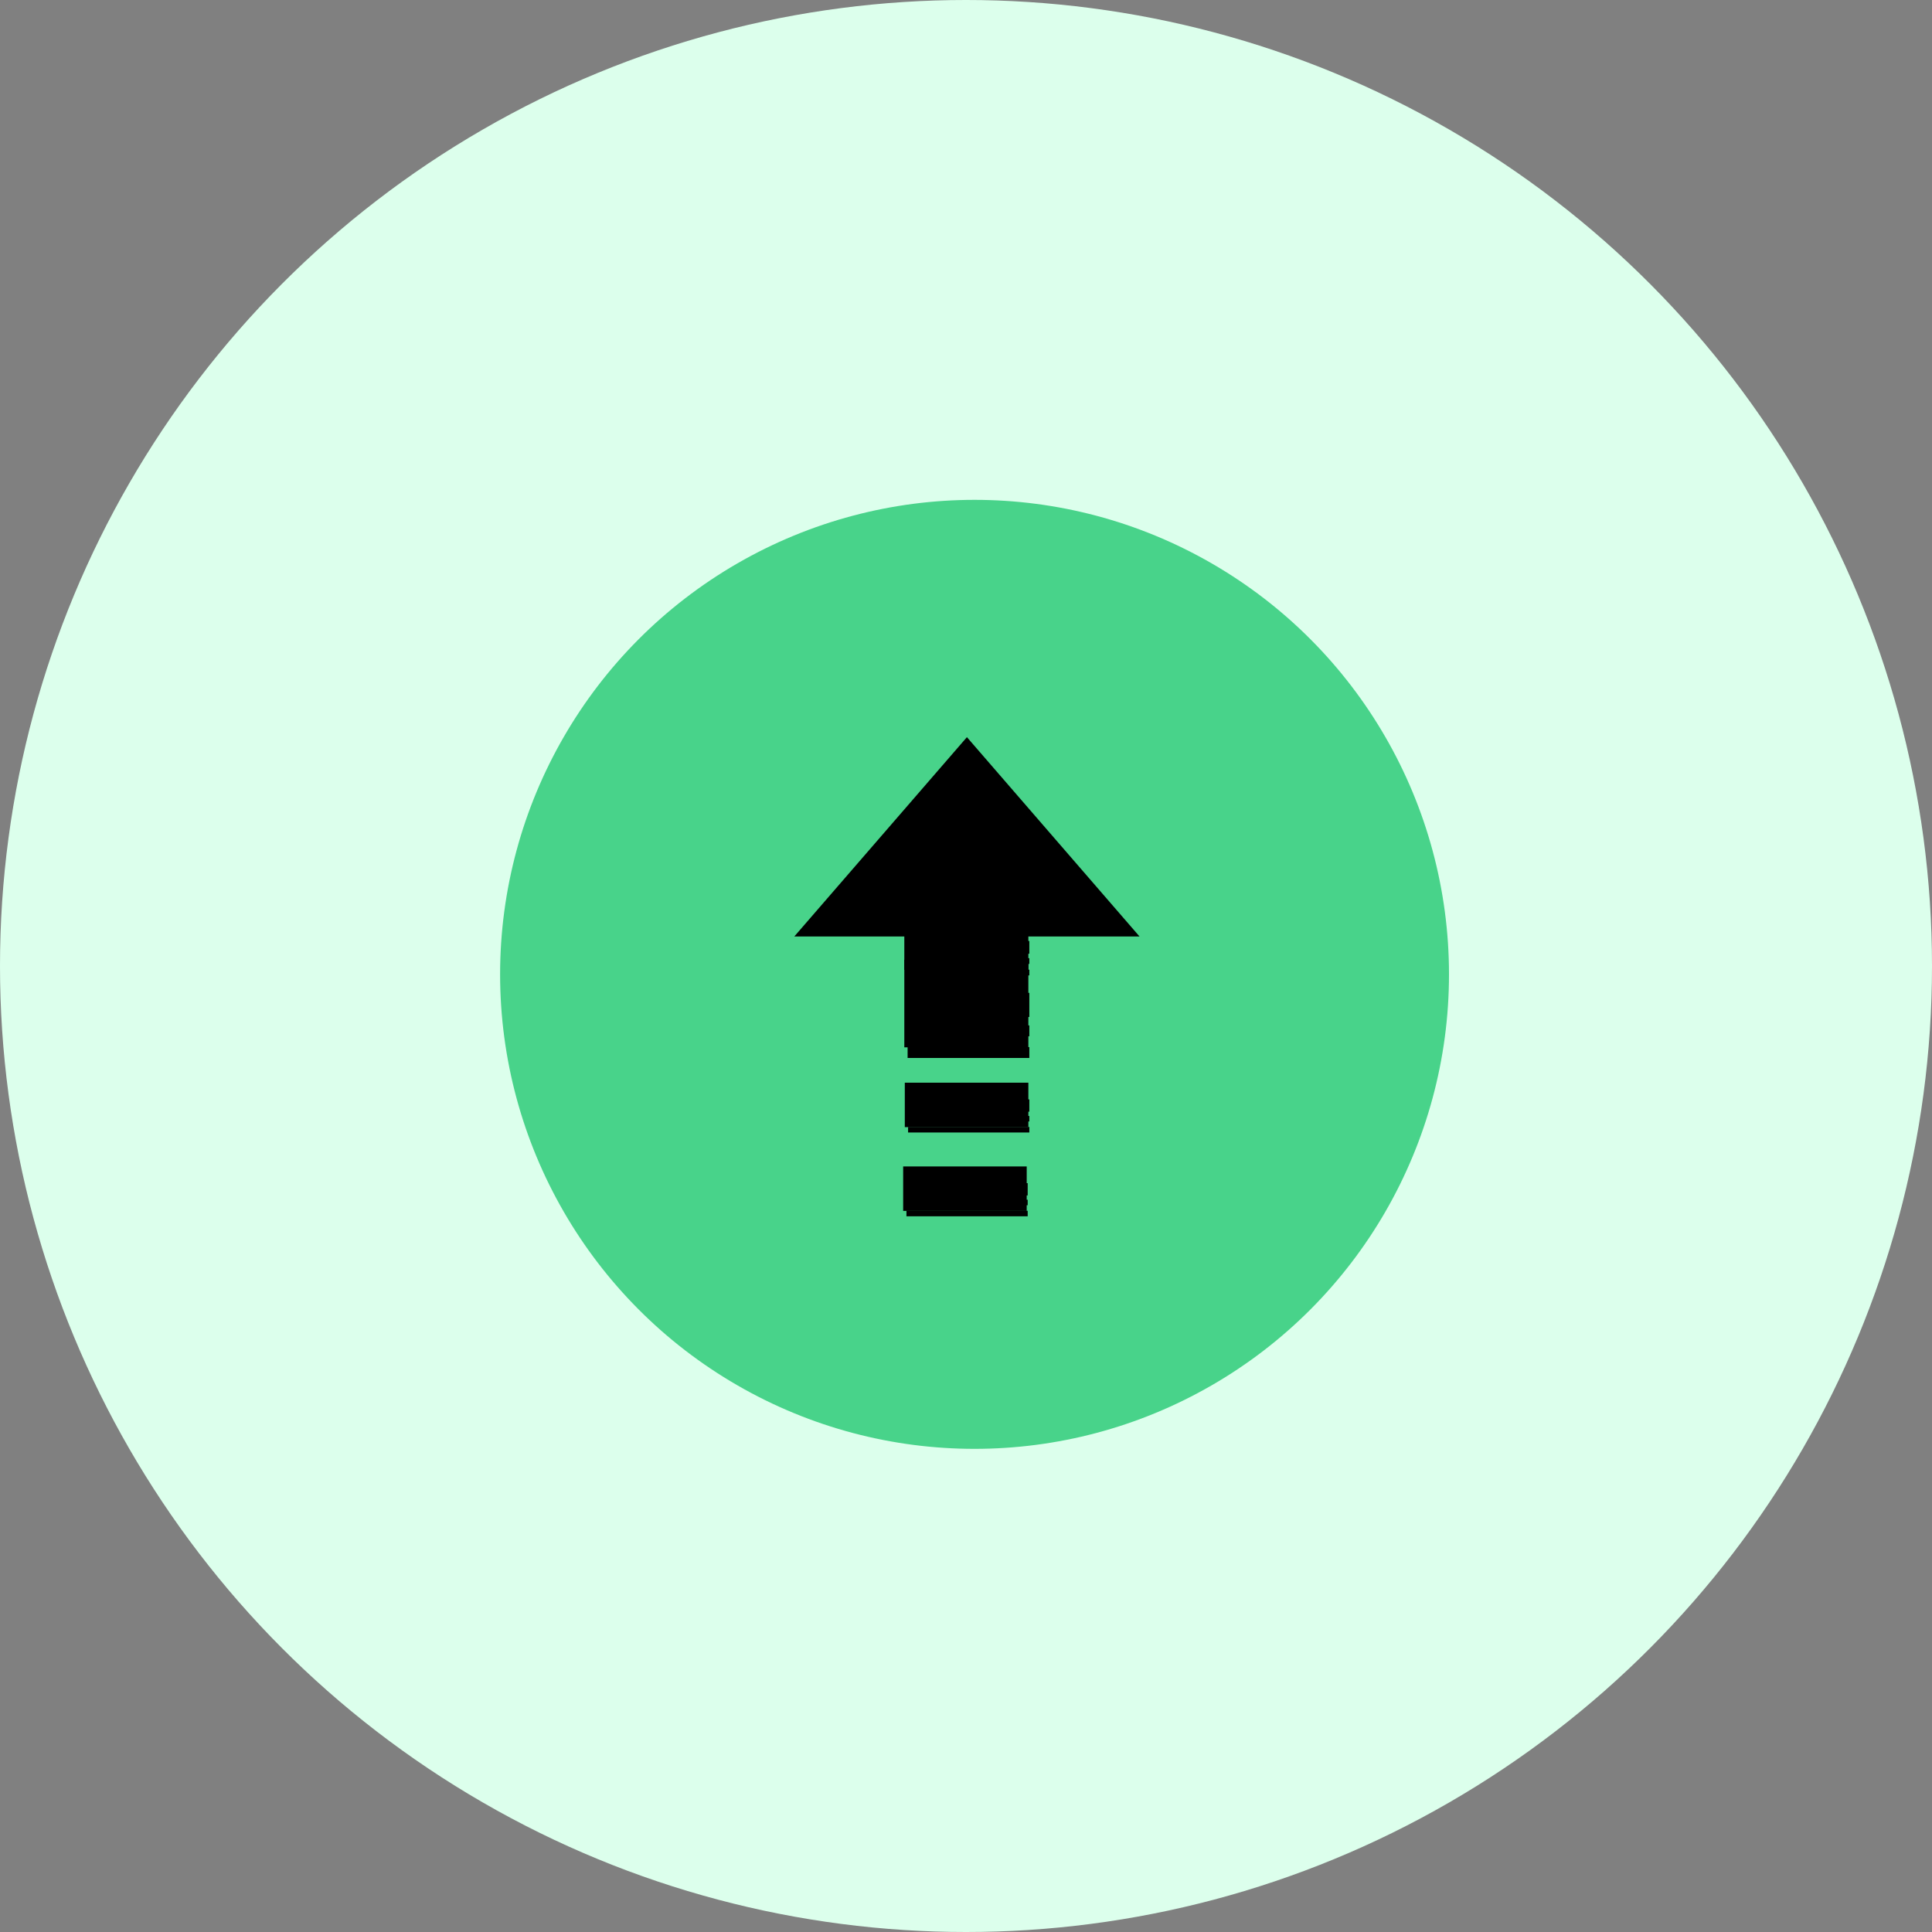 <svg width="40" height="40" viewBox="0 0 40 40" fill="none" xmlns="http://www.w3.org/2000/svg">
<rect x="0" y="0" width="40" height="40" fill="#808080" stroke="none"/>
<circle cx="20" cy="20" r="20" fill="#DCFFEC"/>
<ellipse cx="20.177" cy="20.173" rx="9.823" ry="9.824" fill="#48D38A"/>
<mask id="mask0_2656_26236" style="mask-type:alpha" maskUnits="userSpaceOnUse" x="10" y="10" width="20" height="20">
<ellipse cx="19.829" cy="19.829" rx="9.829" ry="9.829" fill="#48D38A"/>
</mask>
<g mask="url(#mask0_2656_26236)">
<path d="M20.019 15.262L23.593 19.389L16.445 19.389L20.019 15.262Z" fill="black"/>
<rect x="21.291" y="20.08" width="2.568" height="0.959" transform="rotate(-180 21.291 20.08)" fill="black"/>
<rect x="21.311" y="19.746" width="2.52" height="0.264" transform="rotate(-180 21.311 19.746)" fill="black"/>
<rect x="21.311" y="19.957" width="2.52" height="0.119" transform="rotate(-180 21.311 19.957)" fill="black"/>
<rect x="21.311" y="20.195" width="2.52" height="0.119" transform="rotate(-180 21.311 20.195)" fill="black"/>
<rect x="21.291" y="21.684" width="2.568" height="1.813" transform="rotate(-180 21.291 21.684)" fill="black"/>
<rect x="21.311" y="21.055" width="2.52" height="0.499" transform="rotate(-180 21.311 21.055)" fill="black"/>
<rect x="21.311" y="21.455" width="2.52" height="0.225" transform="rotate(-180 21.311 21.455)" fill="black"/>
<rect x="21.311" y="21.904" width="2.52" height="0.225" transform="rotate(-180 21.311 21.904)" fill="black"/>
<rect x="21.291" y="23.336" width="2.558" height="0.92" transform="rotate(-180 21.291 23.336)" fill="black"/>
<rect x="21.311" y="23.016" width="2.51" height="0.254" transform="rotate(-180 21.311 23.016)" fill="black"/>
<rect x="21.311" y="23.219" width="2.51" height="0.114" transform="rotate(-180 21.311 23.219)" fill="black"/>
<rect x="21.311" y="23.447" width="2.51" height="0.114" transform="rotate(-180 21.311 23.447)" fill="black"/>
<rect x="21.257" y="25.07" width="2.558" height="0.92" transform="rotate(-180 21.257 25.07)" fill="black"/>
<rect x="21.277" y="24.75" width="2.51" height="0.254" transform="rotate(-180 21.277 24.75)" fill="black"/>
<rect x="21.277" y="24.953" width="2.51" height="0.114" transform="rotate(-180 21.277 24.953)" fill="black"/>
<rect x="21.277" y="25.182" width="2.51" height="0.114" transform="rotate(-180 21.277 25.182)" fill="black"/>
</g>
</svg>
